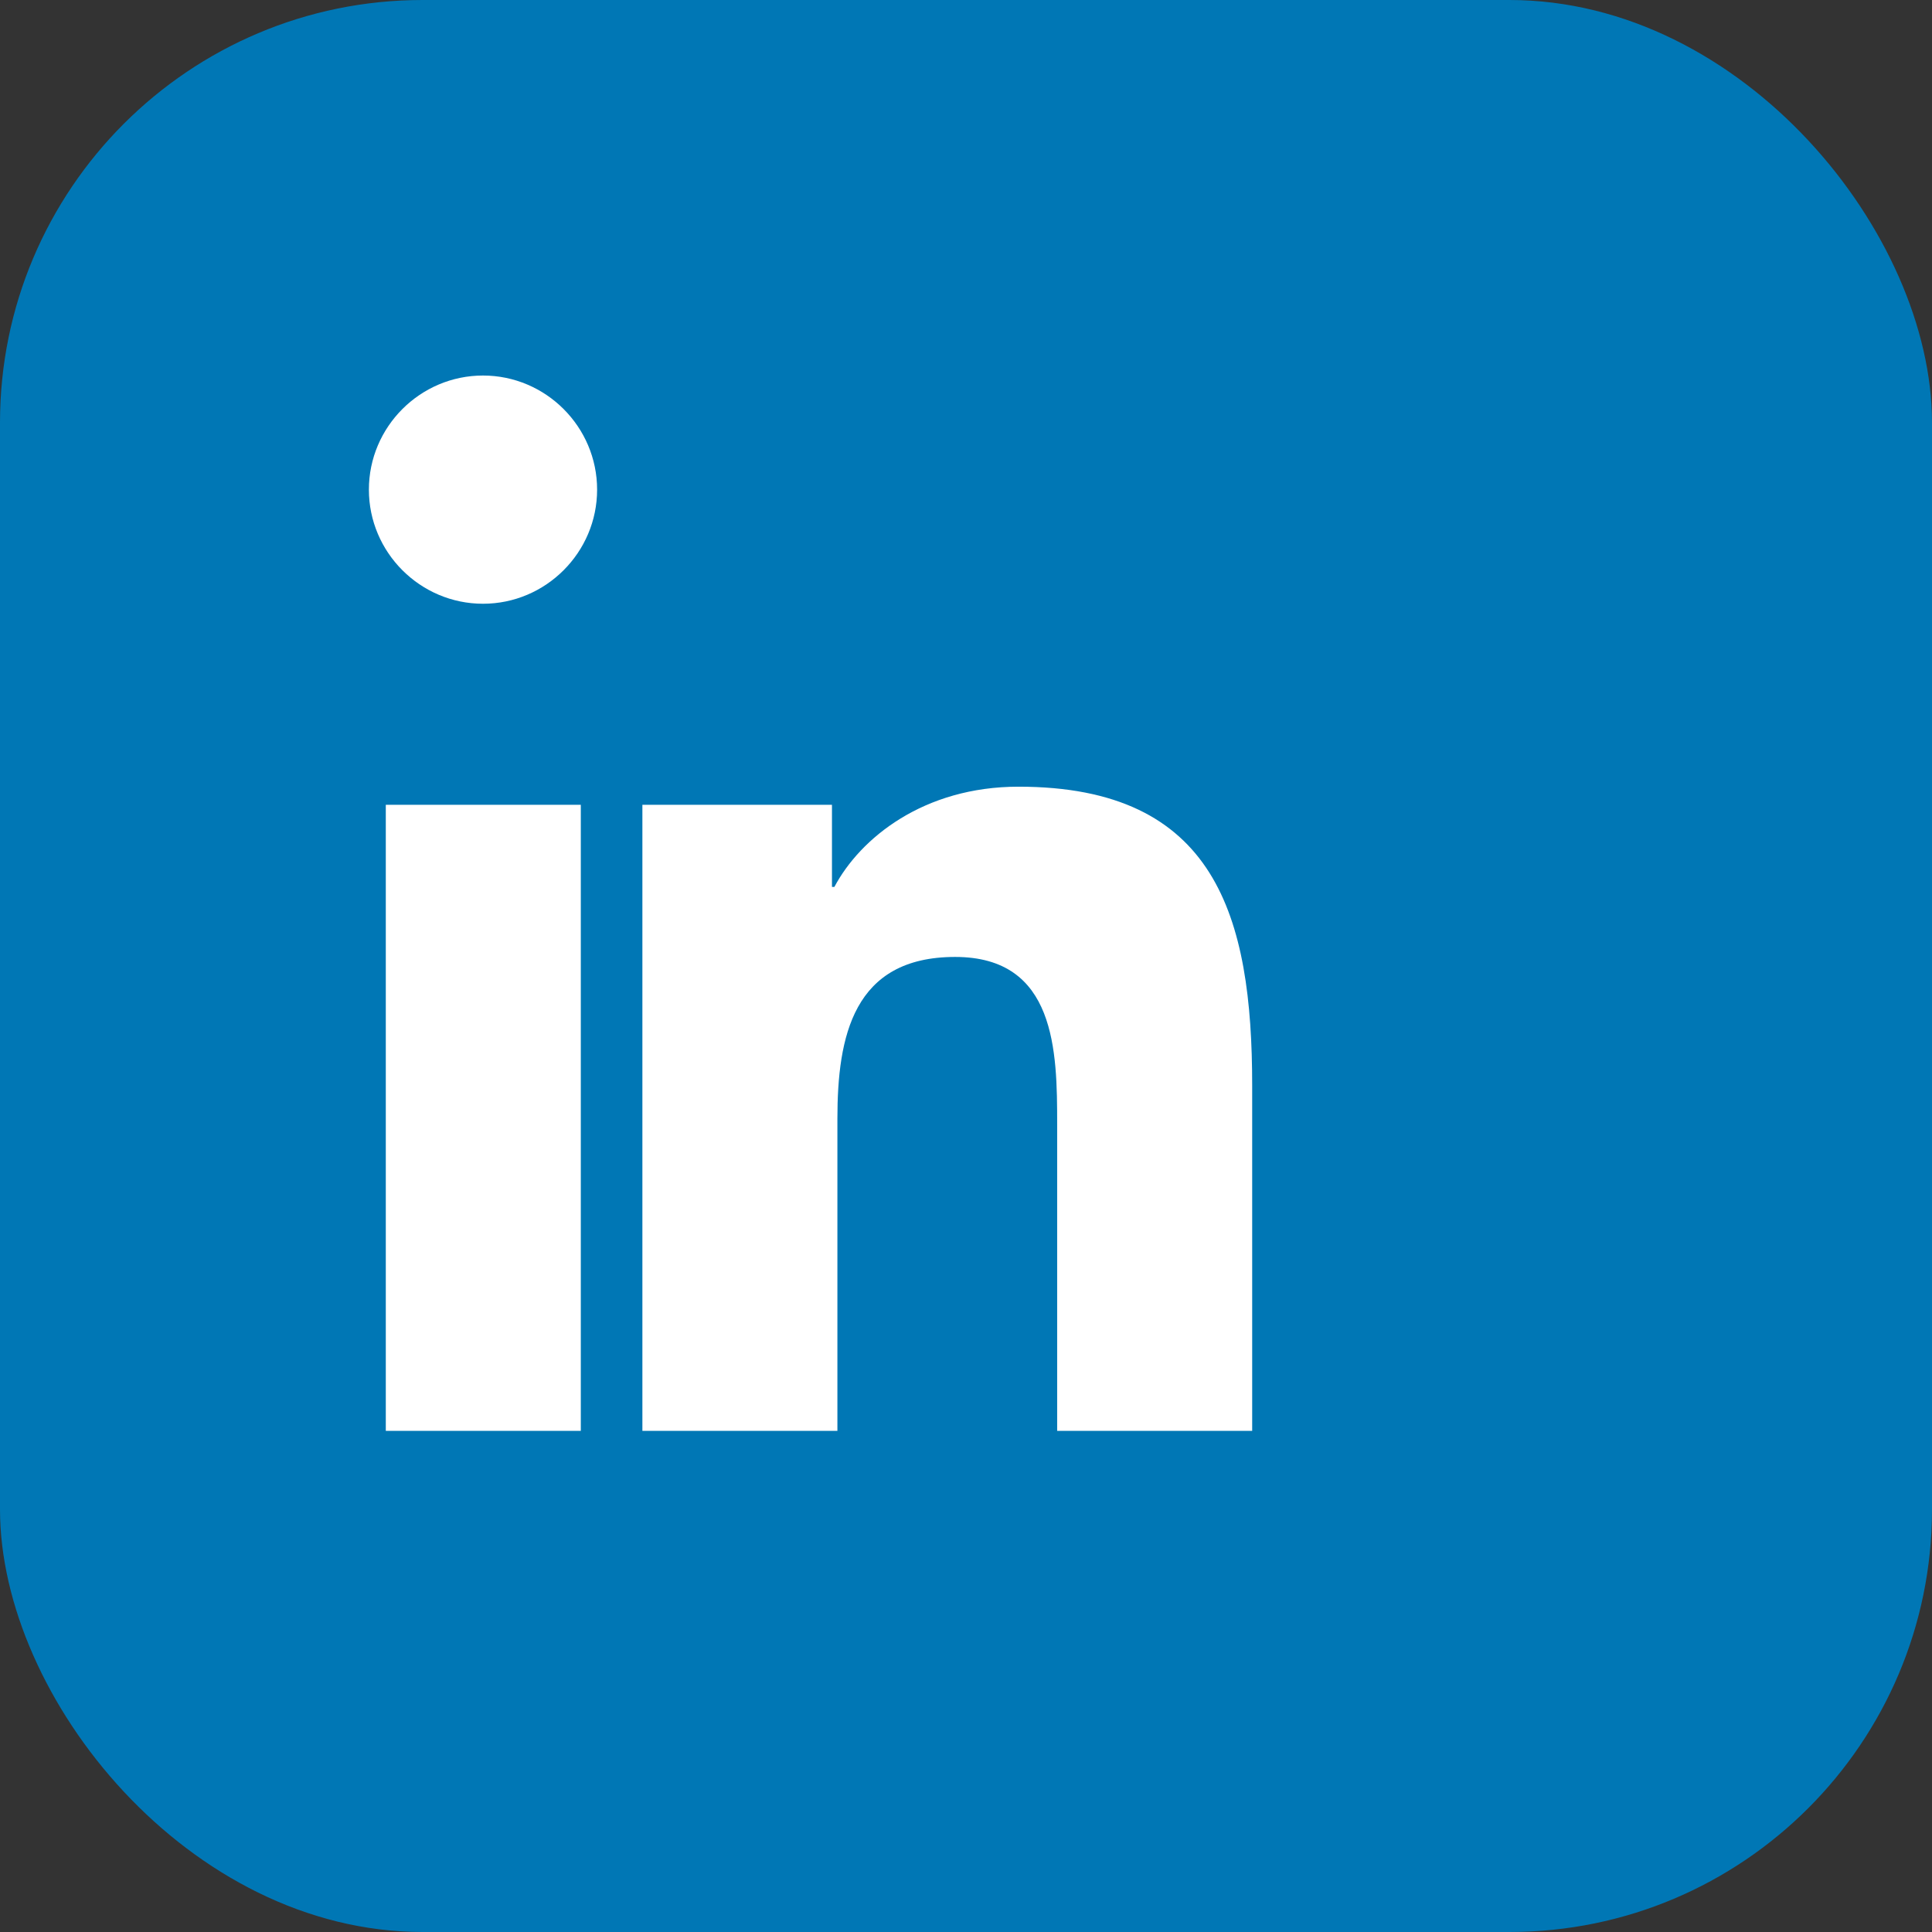 <svg xmlns="http://www.w3.org/2000/svg" width="32" height="32" viewBox="0 0 32 32"><rect x="0" y="0" width="32" height="32" fill="#333333" stroke="none"/><g><rect width="32" height="32" rx="7" fill="#0077B5"/><path d="M10.67 13.33h3.11v1.36h.04c.43-.81 1.48-1.66 3.05-1.66 3.27 0 3.87 2.15 3.87 4.95v5.72h-3.23v-5.08c0-1.21-.02-2.77-1.69-2.77-1.69 0-1.95 1.32-1.95 2.68v5.17h-3.23v-10.37zm-2.67-3.33c-1.04 0-1.89-.85-1.89-1.89 0-1.04.85-1.89 1.89-1.89 1.04 0 1.89.85 1.89 1.89 0 1.04-.85 1.89-1.89 1.89zm1.62 13.7h-3.23v-10.37h3.23v10.37z" fill="#fff"/></g></svg>